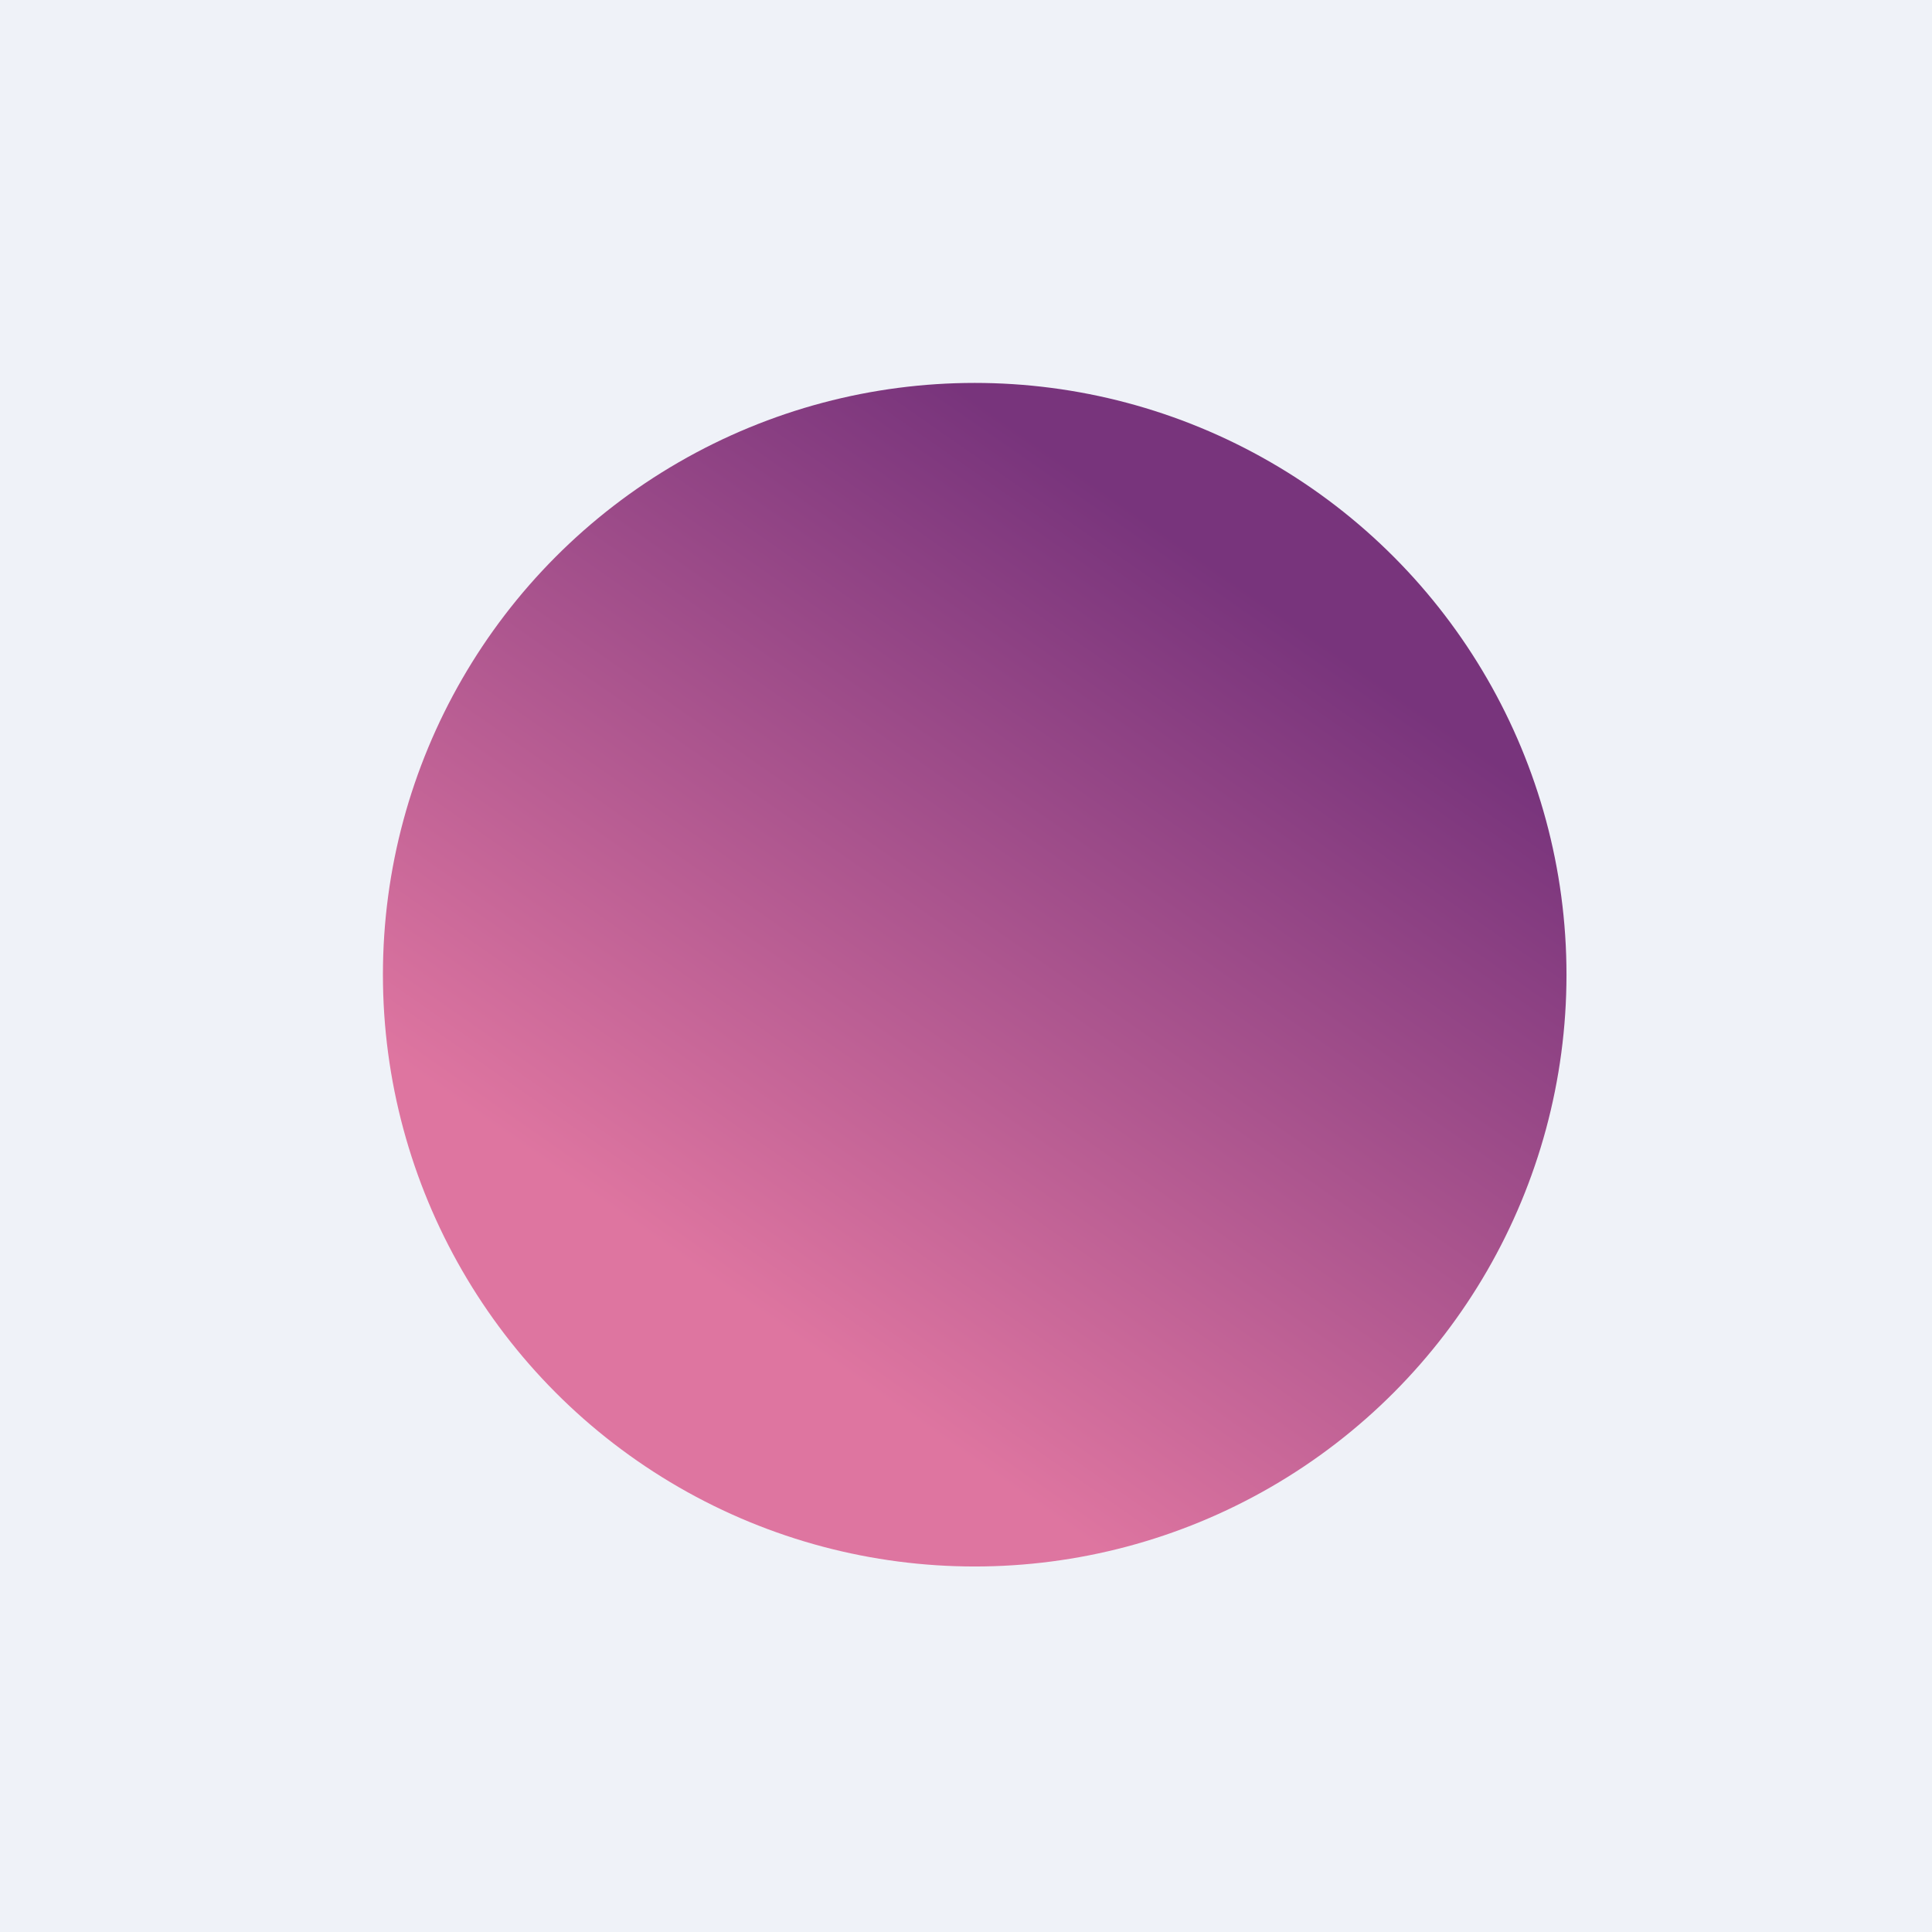 <?xml version="1.0" encoding="UTF-8"?>
<!-- generated by Finnhub -->
<svg viewBox="0 0 55.5 55.5" xmlns="http://www.w3.org/2000/svg">
<path d="M 0,0 H 55.5 V 55.5 H 0 Z" fill="rgb(239, 242, 248)"/>
<circle cx="28" cy="28" r="17" fill="url(#a)"/>
<defs>
<linearGradient id="a" x1="26.58" x2="45" y1="45" y2="18.58" gradientUnits="userSpaceOnUse">
<stop stop-color="rgb(222, 117, 160)" offset=".1"/>
<stop stop-color="rgb(120, 52, 124)" offset=".88"/>
</linearGradient>
</defs>
</svg>
